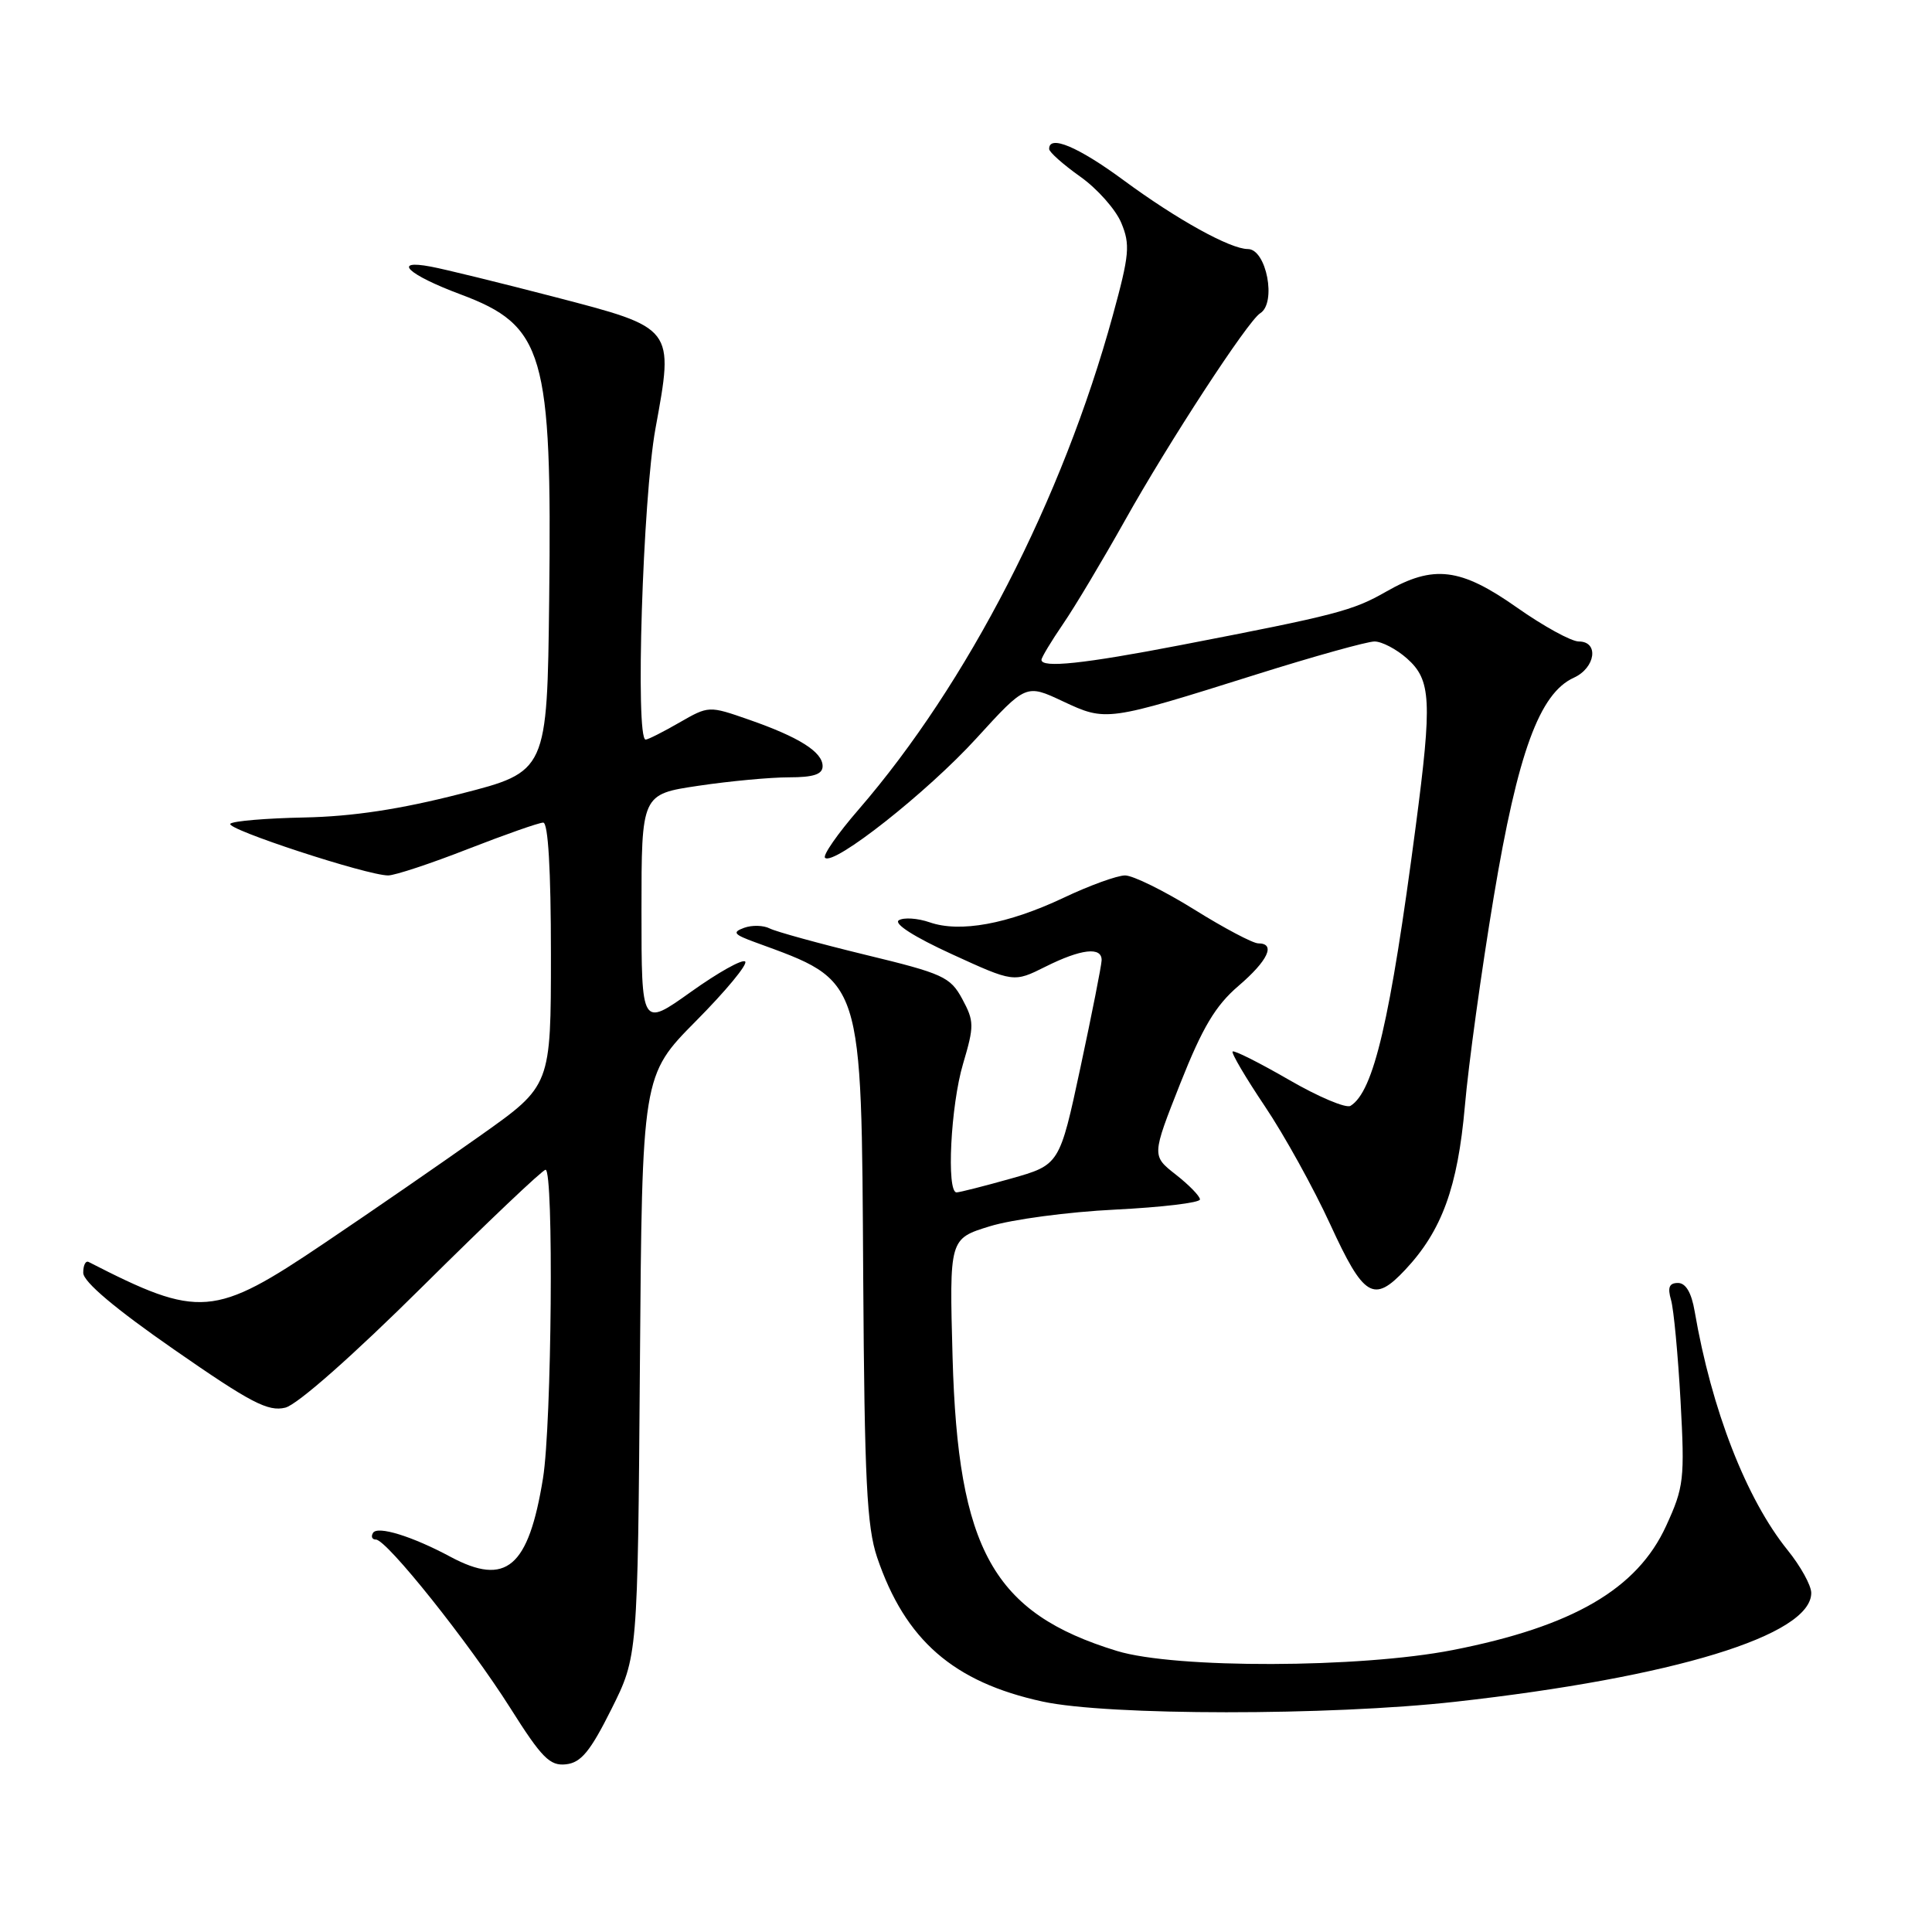 <?xml version="1.0" encoding="UTF-8" standalone="no"?>
<!DOCTYPE svg PUBLIC "-//W3C//DTD SVG 1.1//EN" "http://www.w3.org/Graphics/SVG/1.1/DTD/svg11.dtd" >
<svg xmlns="http://www.w3.org/2000/svg" xmlns:xlink="http://www.w3.org/1999/xlink" version="1.1" viewBox="0 0 256 256">
 <g >
 <path fill="currentColor"
d=" M 81.00 226.50 C 84.50 219.50 84.50 219.50 84.79 181.00 C 85.08 142.50 85.08 142.50 92.23 135.28 C 96.17 131.31 99.10 127.77 98.74 127.41 C 98.38 127.05 95.15 128.86 91.55 131.43 C 85.00 136.10 85.00 136.10 85.00 120.67 C 85.00 105.24 85.00 105.24 92.54 104.12 C 96.69 103.50 102.09 103.00 104.54 103.00 C 107.81 103.00 109.00 102.60 109.00 101.52 C 109.00 99.64 105.88 97.67 99.21 95.35 C 93.93 93.51 93.91 93.51 90.01 95.75 C 87.86 96.99 85.86 98.00 85.55 98.00 C 84.16 98.00 85.17 66.01 86.85 56.80 C 89.31 43.33 89.44 43.50 73.38 39.32 C 66.29 37.48 58.97 35.68 57.09 35.33 C 51.86 34.34 54.05 36.40 61.01 39.00 C 72.11 43.15 73.15 46.75 72.77 79.38 C 72.50 102.25 72.50 102.25 61.00 105.19 C 53.00 107.24 46.71 108.19 40.33 108.32 C 35.29 108.42 30.87 108.79 30.52 109.15 C 29.83 109.84 48.65 116.00 51.43 116.00 C 52.32 116.00 57.07 114.43 62.00 112.50 C 66.93 110.58 71.42 109.00 71.98 109.00 C 72.63 109.00 73.00 115.23 73.00 126.42 C 73.00 143.85 73.00 143.85 63.75 150.40 C 58.66 154.01 49.33 160.45 43.00 164.71 C 28.34 174.60 26.45 174.75 11.75 167.22 C 11.34 167.01 11.02 167.66 11.03 168.67 C 11.06 169.86 15.25 173.40 23.09 178.84 C 33.25 185.90 35.53 187.08 37.81 186.52 C 39.42 186.11 46.75 179.64 56.04 170.42 C 64.59 161.94 71.90 155.00 72.29 155.00 C 73.39 155.00 73.11 188.72 71.95 195.88 C 70.03 207.72 67.07 210.23 59.70 206.29 C 54.62 203.56 50.03 202.15 49.43 203.11 C 49.13 203.60 49.30 204.00 49.81 204.00 C 51.24 204.00 62.13 217.65 67.59 226.28 C 71.79 232.94 72.86 234.02 75.00 233.78 C 76.99 233.56 78.21 232.08 81.00 226.50 Z  M 192.85 225.49 C 221.78 222.26 240.00 216.69 240.00 211.07 C 240.00 210.08 238.59 207.53 236.86 205.39 C 231.39 198.61 226.79 186.80 224.55 173.75 C 224.13 171.28 223.37 170.00 222.34 170.00 C 221.18 170.00 220.94 170.59 221.42 172.25 C 221.78 173.49 222.34 179.50 222.68 185.60 C 223.25 196.02 223.13 197.04 220.77 202.19 C 216.94 210.56 208.41 215.52 192.50 218.64 C 180.19 221.05 155.71 221.12 148.00 218.76 C 131.60 213.74 126.93 205.38 126.22 179.82 C 125.79 164.14 125.79 164.14 131.15 162.49 C 134.09 161.58 141.56 160.58 147.75 160.28 C 153.94 159.97 159.00 159.37 159.00 158.93 C 159.00 158.50 157.56 157.02 155.80 155.64 C 152.61 153.14 152.61 153.14 156.39 143.57 C 159.34 136.13 161.05 133.26 164.09 130.65 C 168.02 127.29 169.09 125.00 166.72 125.00 C 166.02 125.00 162.19 122.98 158.22 120.50 C 154.24 118.03 150.13 116.00 149.08 116.00 C 148.04 116.00 144.36 117.33 140.91 118.97 C 133.53 122.45 127.20 123.61 123.18 122.21 C 121.59 121.66 119.75 121.54 119.10 121.94 C 118.38 122.39 121.16 124.16 126.12 126.43 C 134.33 130.19 134.33 130.19 138.53 128.09 C 143.27 125.72 146.02 125.41 145.97 127.25 C 145.95 127.94 144.69 134.32 143.17 141.42 C 140.40 154.35 140.40 154.35 133.95 156.17 C 130.40 157.17 127.16 157.99 126.75 158.00 C 125.39 158.00 125.97 146.47 127.61 140.96 C 129.10 135.93 129.09 135.32 127.51 132.38 C 125.92 129.44 124.98 129.01 114.65 126.51 C 108.52 125.02 102.83 123.45 102.00 123.03 C 101.17 122.60 99.64 122.56 98.60 122.94 C 96.99 123.53 97.22 123.82 100.10 124.87 C 114.43 130.11 114.14 129.19 114.38 169.27 C 114.55 196.13 114.86 202.31 116.22 206.35 C 119.94 217.32 126.33 222.90 138.17 225.47 C 146.81 227.34 176.14 227.36 192.85 225.49 Z  M 186.20 168.25 C 191.06 163.07 193.15 157.32 194.10 146.59 C 194.58 141.04 196.31 128.55 197.93 118.83 C 201.12 99.71 203.99 91.87 208.54 89.80 C 211.42 88.49 211.90 85.00 209.20 85.00 C 208.20 85.00 204.51 82.97 201.00 80.50 C 193.52 75.23 189.95 74.80 183.68 78.39 C 179.25 80.93 177.05 81.50 156.44 85.48 C 143.59 87.96 138.00 88.55 138.00 87.43 C 138.00 87.12 139.29 84.98 140.86 82.68 C 142.44 80.38 146.11 74.22 149.04 69.00 C 154.85 58.61 165.35 42.52 166.98 41.51 C 169.18 40.15 167.81 33.00 165.35 33.00 C 163.02 33.00 155.95 29.09 148.88 23.88 C 142.84 19.43 138.97 17.81 139.02 19.75 C 139.03 20.16 140.88 21.80 143.13 23.40 C 145.38 24.99 147.83 27.75 148.57 29.52 C 149.78 32.41 149.66 33.74 147.45 41.80 C 140.77 66.16 128.20 90.59 113.75 107.29 C 110.99 110.47 109.00 113.34 109.32 113.66 C 110.44 114.78 122.85 104.99 129.37 97.84 C 135.95 90.63 135.95 90.63 140.84 92.93 C 146.59 95.62 146.62 95.61 166.43 89.38 C 174.09 86.97 181.16 85.00 182.13 85.00 C 183.10 85.00 185.03 86.01 186.43 87.25 C 189.64 90.10 189.78 92.83 187.59 109.50 C 184.21 135.24 182.02 144.64 178.95 146.53 C 178.36 146.89 174.69 145.34 170.79 143.08 C 166.88 140.82 163.53 139.14 163.33 139.33 C 163.13 139.53 165.06 142.80 167.61 146.60 C 170.16 150.39 174.06 157.44 176.27 162.25 C 180.71 171.92 182.02 172.71 186.20 168.25 Z "/>
</g>
</svg>